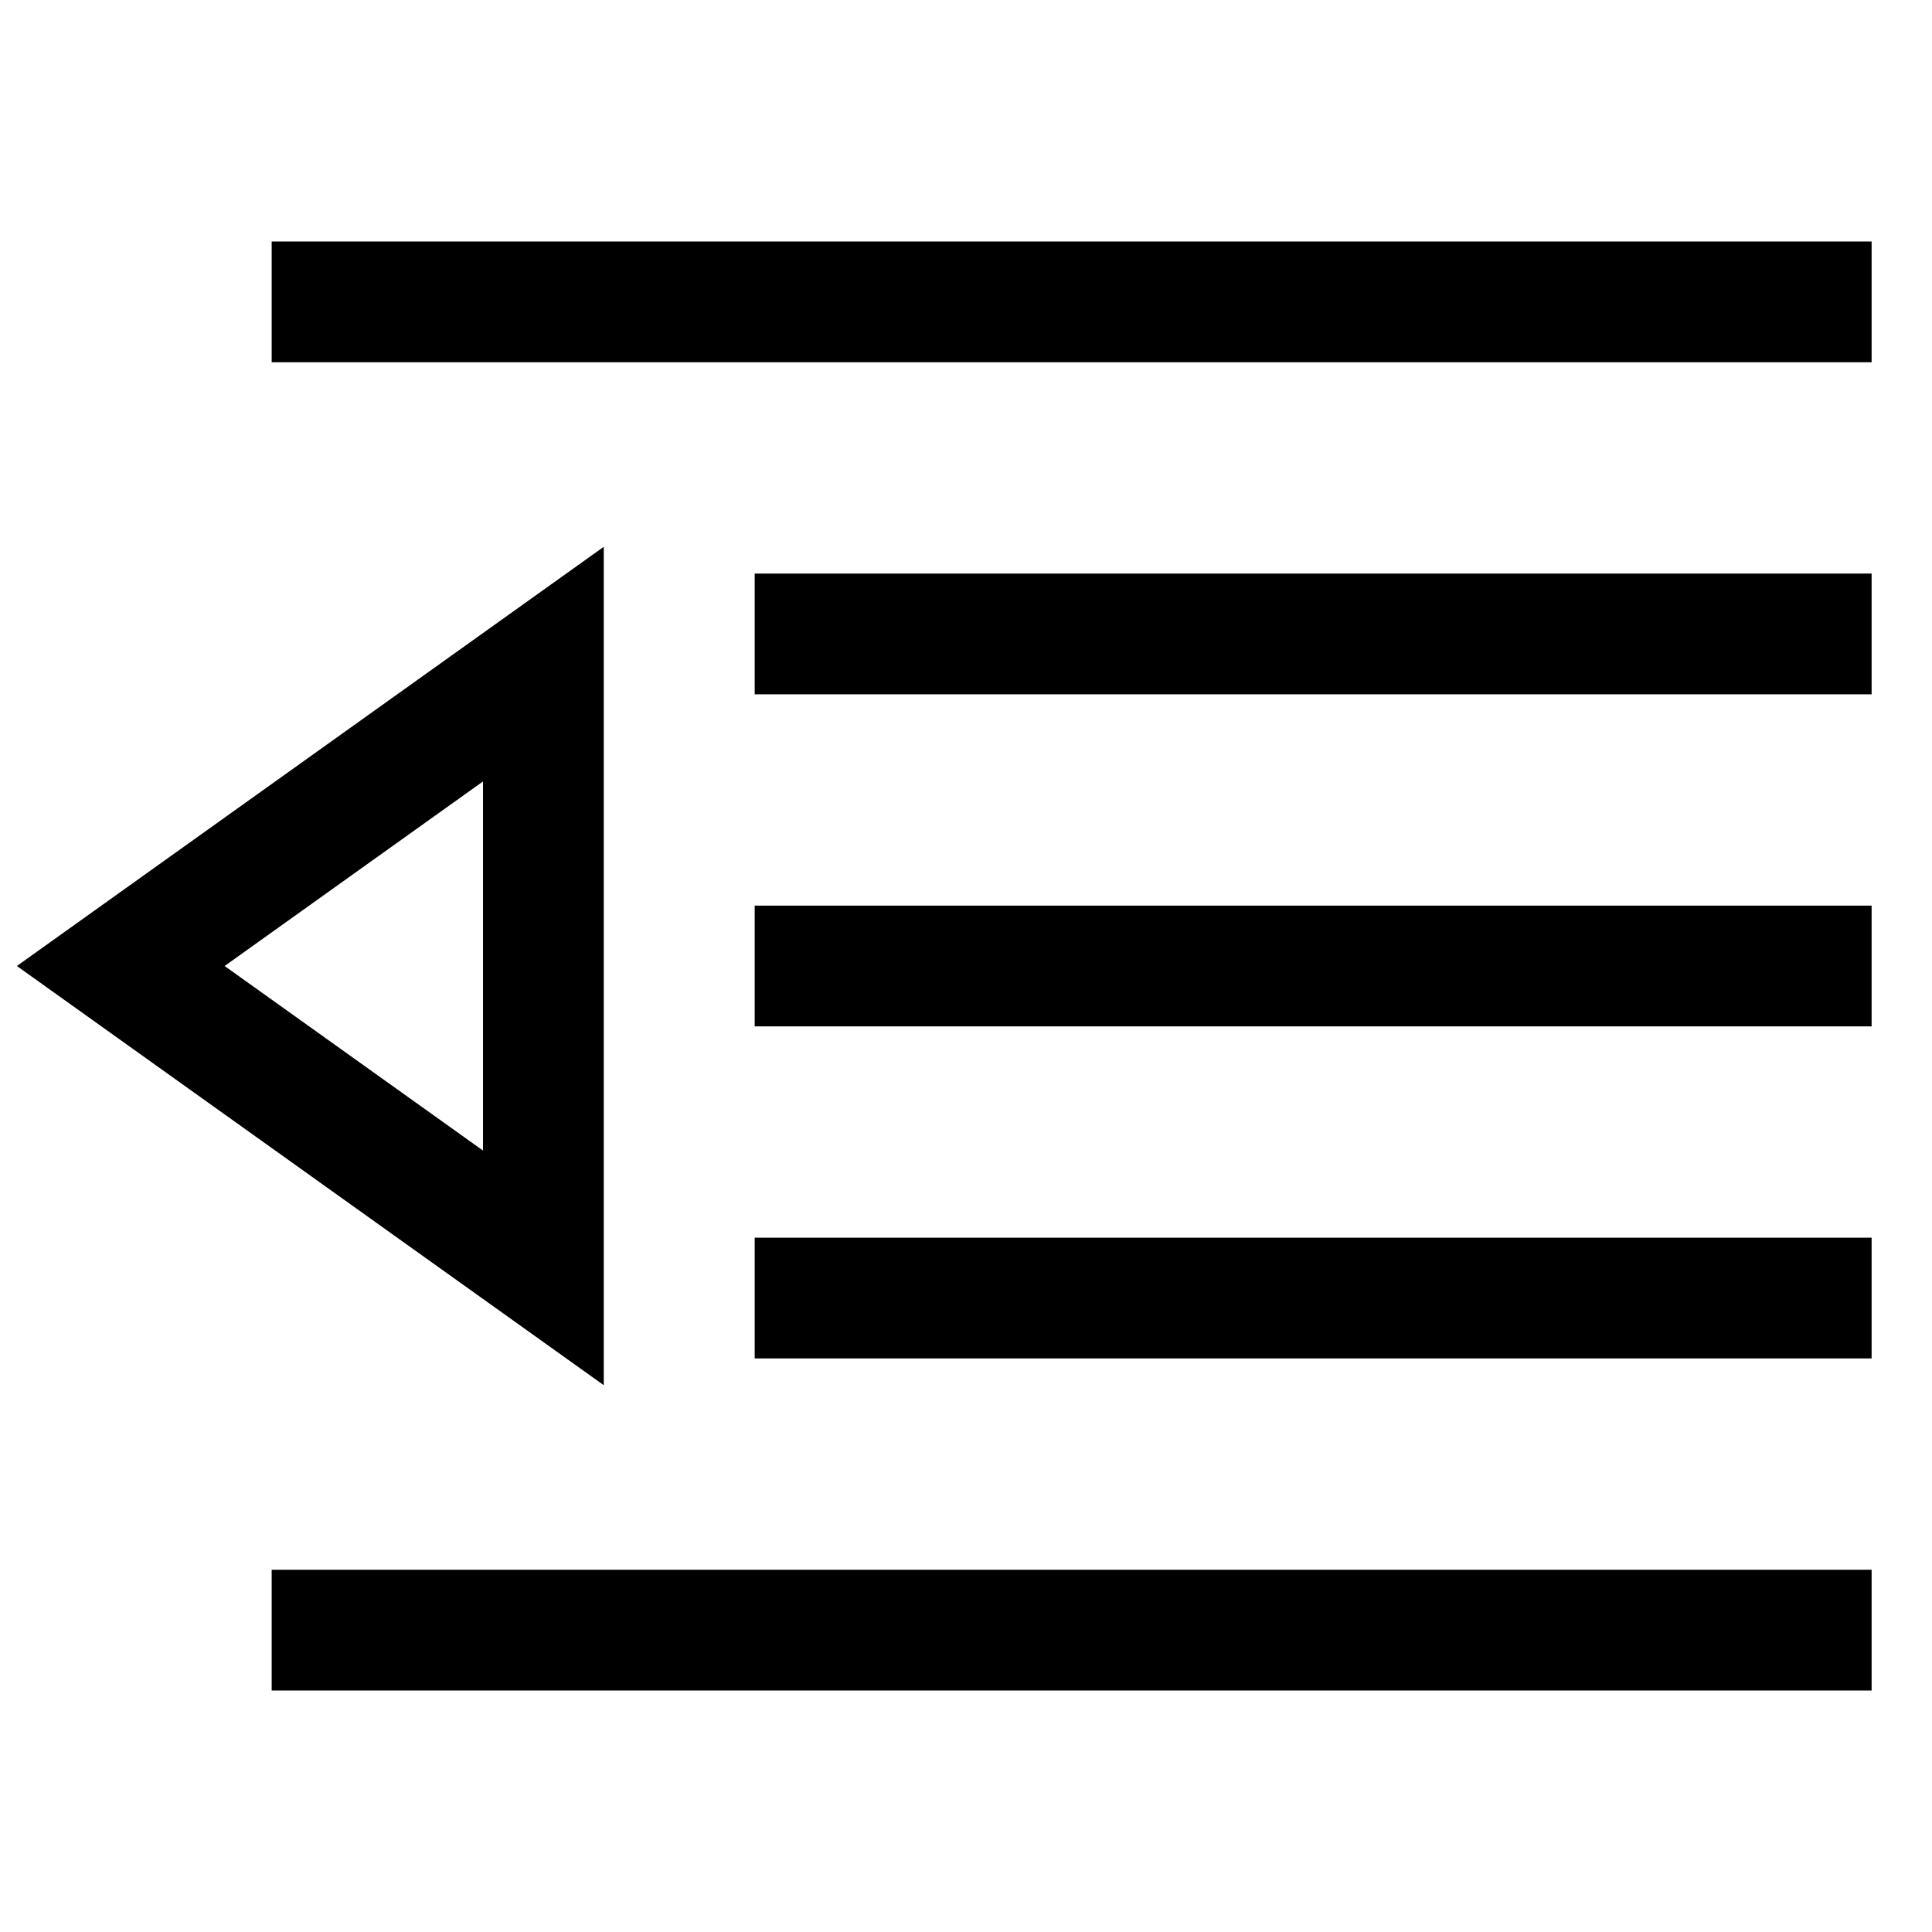 <!-- Generated by IcoMoon.io -->
<svg version="1.1" xmlns="http://www.w3.org/2000/svg" width="64" height="64" viewBox="0 0 64 64">
<title>indent-decrease</title>
<path d="M9 8h53v4h-53v-4z"></path>
<path d="M25 19h37v4h-37v-4z"></path>
<path d="M25 30h37v4h-37v-4z"></path>
<path d="M25 41h37v4h-37v-4z"></path>
<path d="M9 52h53v4h-53v-4z"></path>
<path d="M20 18.114l-19.441 13.886 19.441 13.886zM16 38.114l-8.559-6.114 8.559-6.114z"></path>
</svg>
